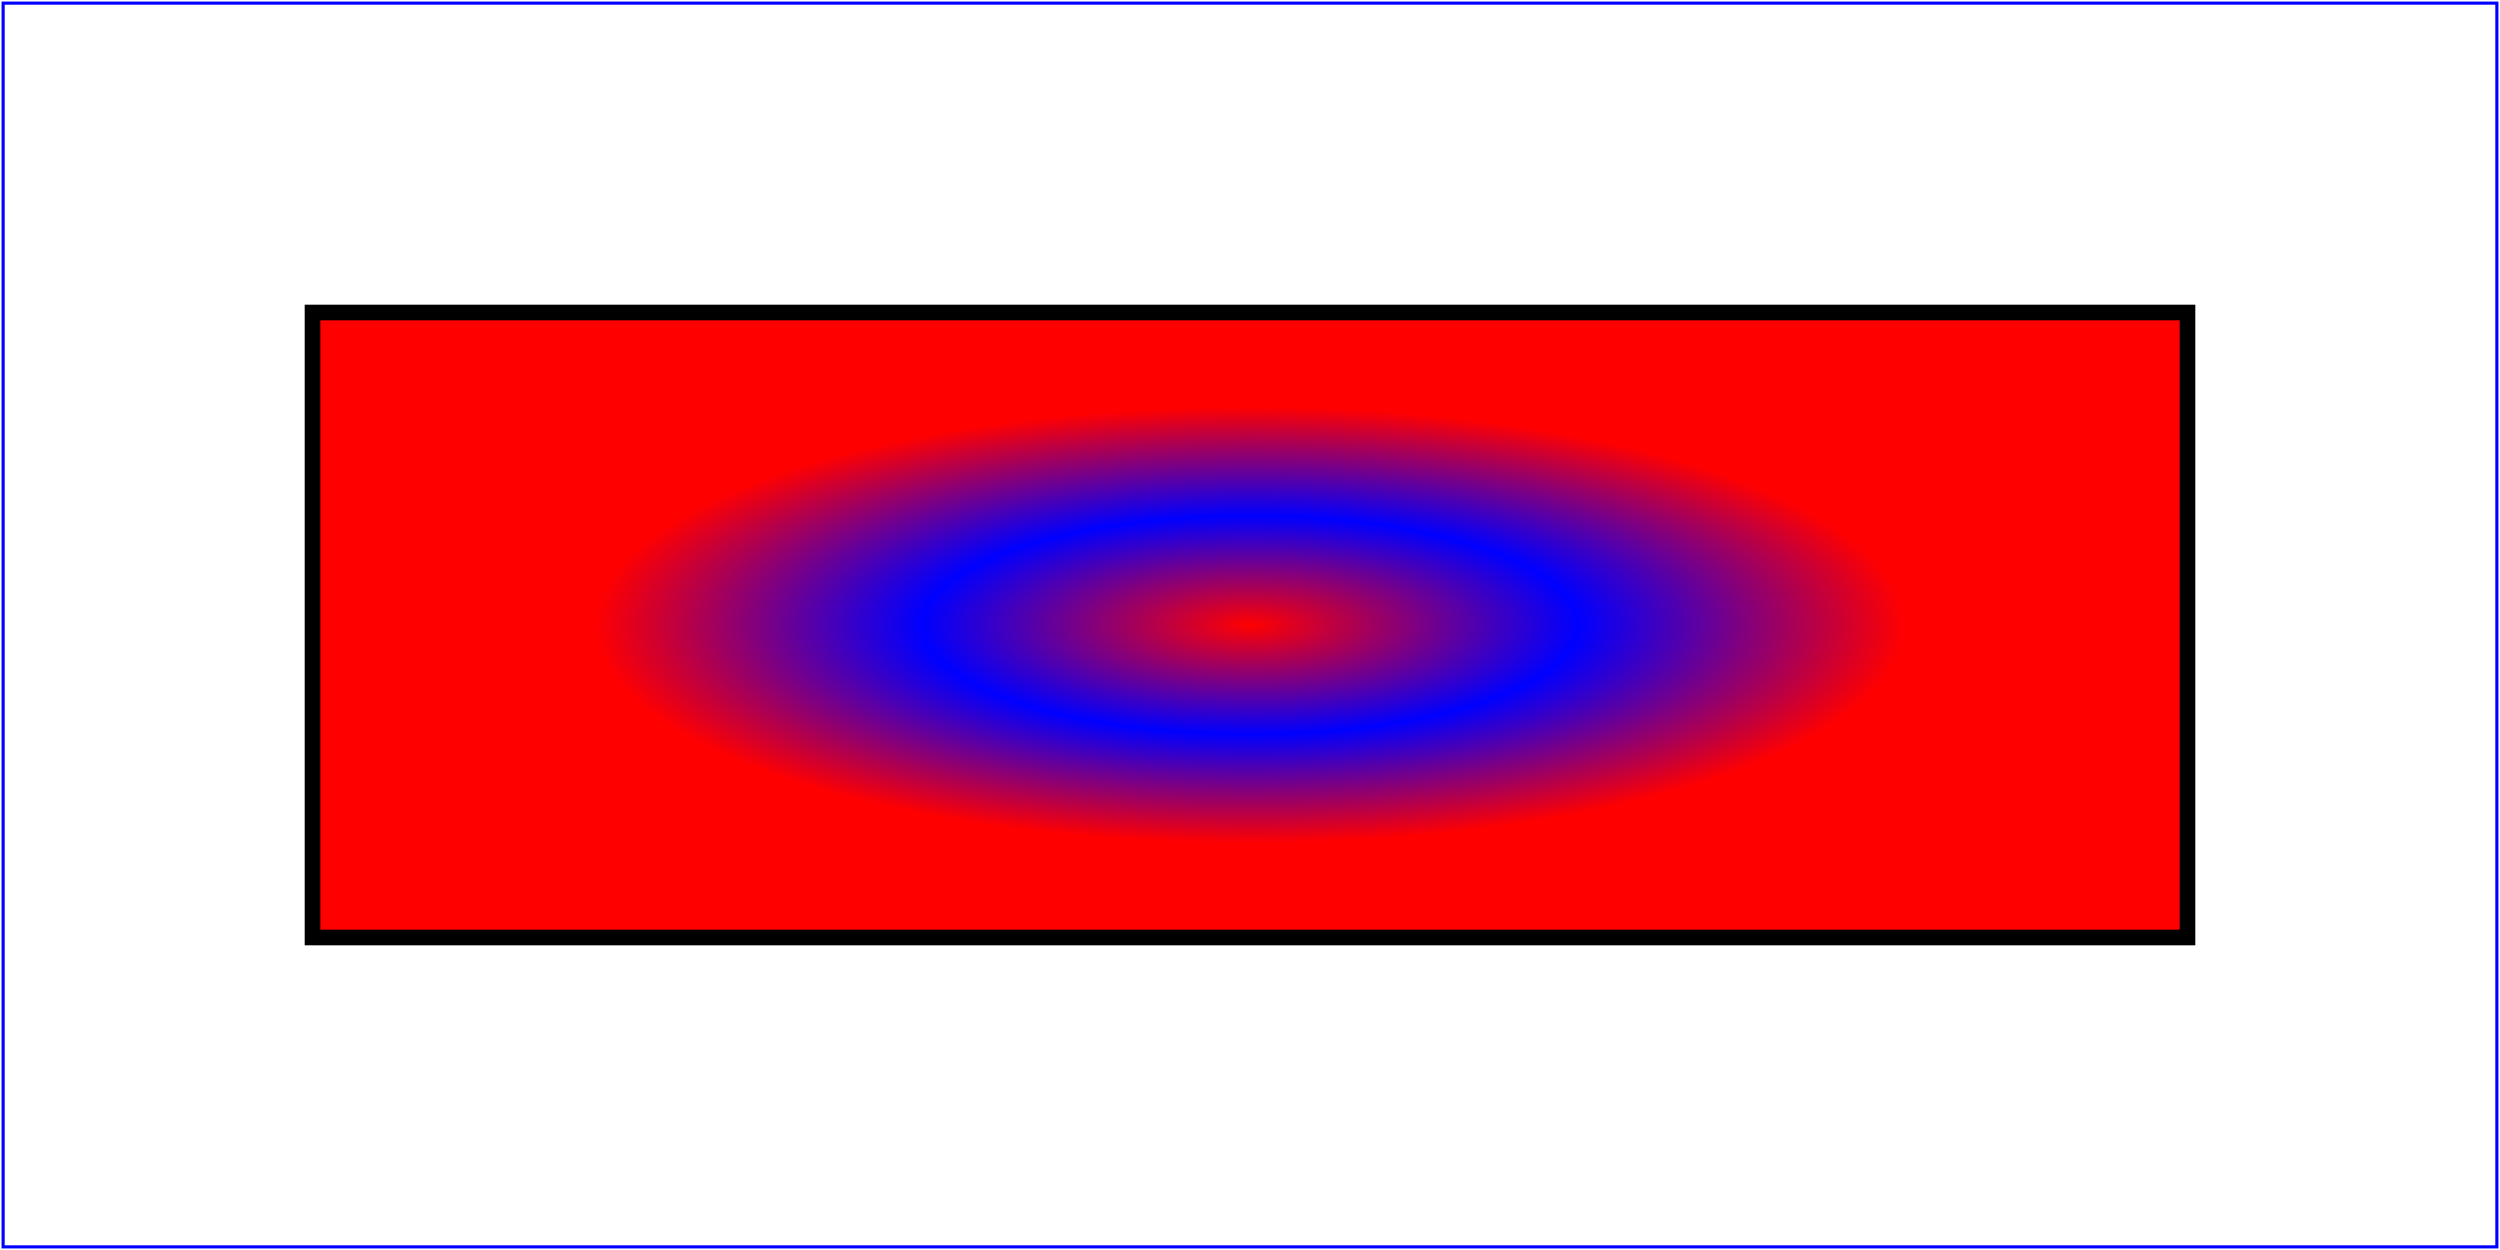 <?xml version="1.0" encoding="UTF-8" standalone="no"?>
<!DOCTYPE svg PUBLIC "-//W3C//DTD SVG 20010904//EN" "http://www.w3.org/TR/2001/REC-SVG-20010904/DTD/svg10.dtd">
<svg width="8cm" height="4cm" viewBox="0 0 800 400" xmlns="http://www.w3.org/2000/svg"> 
  <desc>Example radgrad01 - fill a rectangle by referencing a  
           radial gradient paint server</desc> 
  <g> 
    <defs> 
      <radialGradient id="MyGradient" gradientUnits="objectBoundingBox" cx="0.5" cy="0.5" r="0.35" fx="0.5" fy="0.5"> 
        <stop offset="0%" stop-color="red"/> 
        <stop offset="50%" stop-color="blue"/> 
        <stop offset="100%" stop-color="red"/> 
      </radialGradient> 
    </defs> 
 
    <!-- Outline the drawing area in blue --> 
    <rect fill="none" stroke="blue" x="1" y="1" width="798" height="398"/> 
 
    <!-- The rectangle is filled using a radial gradient paint server --> 
    <rect fill="url(#MyGradient)" stroke="black" stroke-width="5" x="100" y="100" width="600" height="200"/> 
  </g> 
</svg>